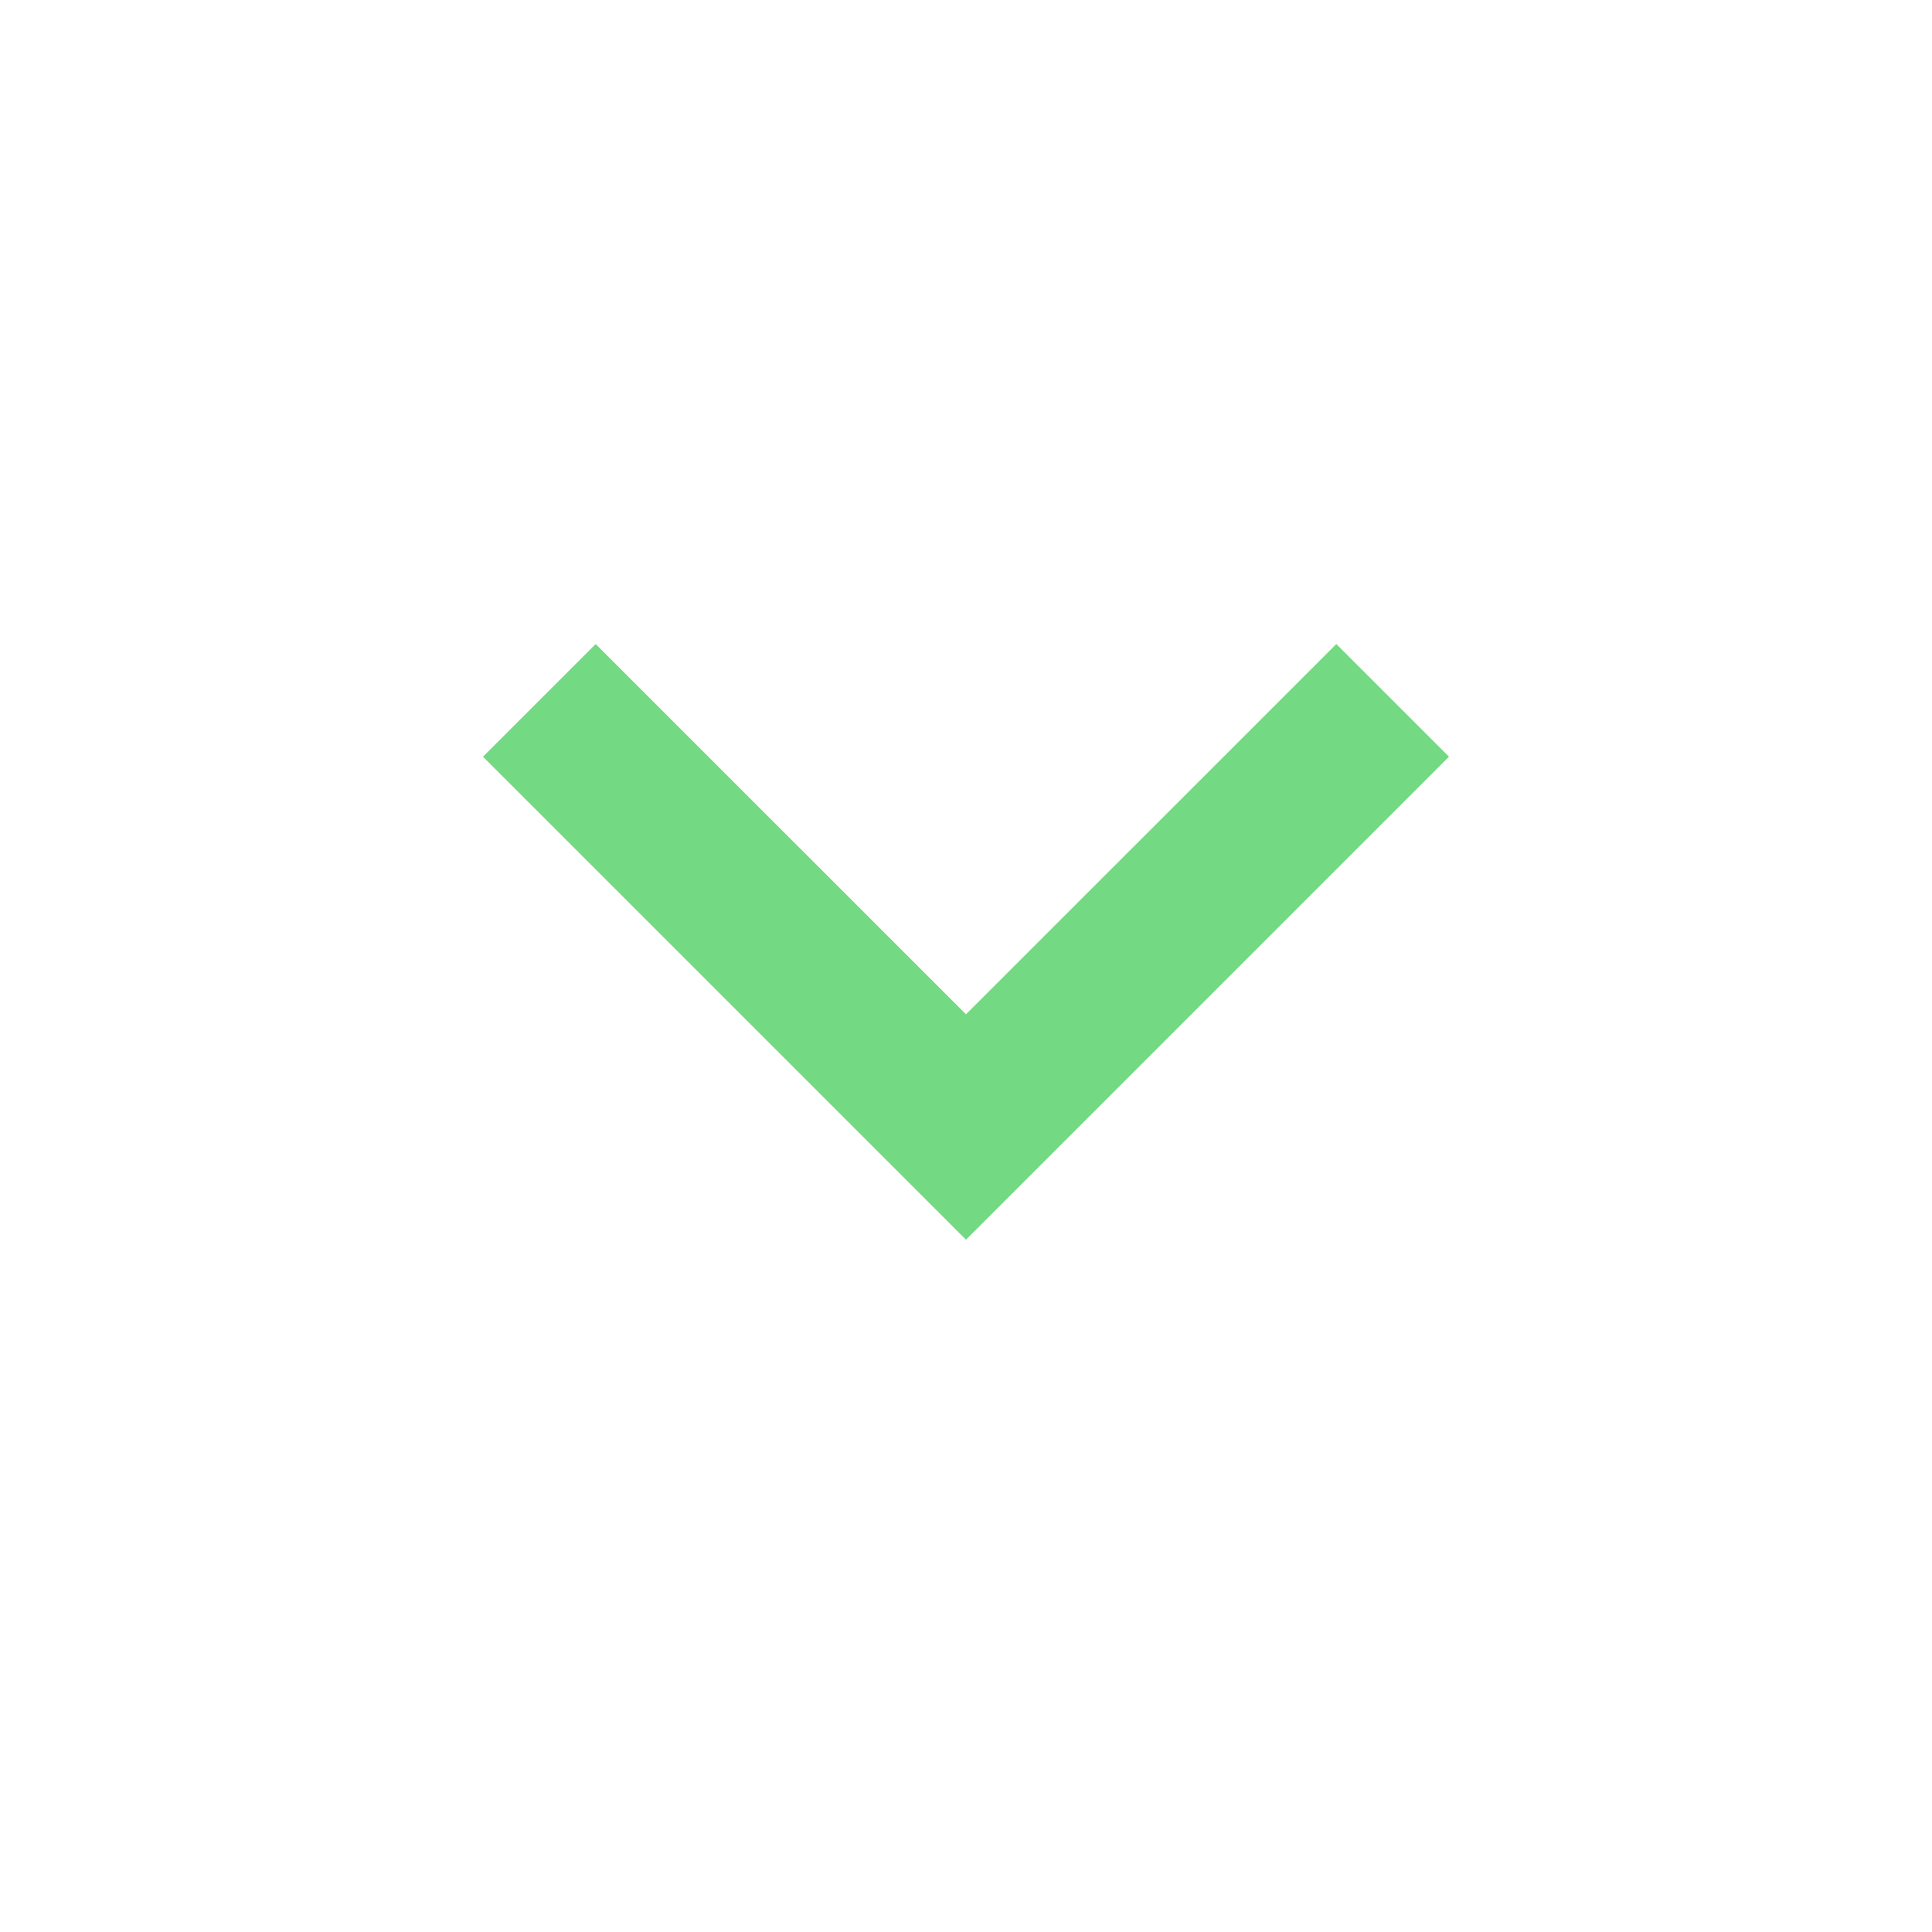 <svg width="34" height="34" viewBox="0 0 34 34" fill="none" xmlns="http://www.w3.org/2000/svg">
<path d="M17 21.817L8.5 13.317L10.483 11.334L17 17.85L23.517 11.334L25.5 13.317L17 21.817Z" fill="#73D982"/>
</svg>
